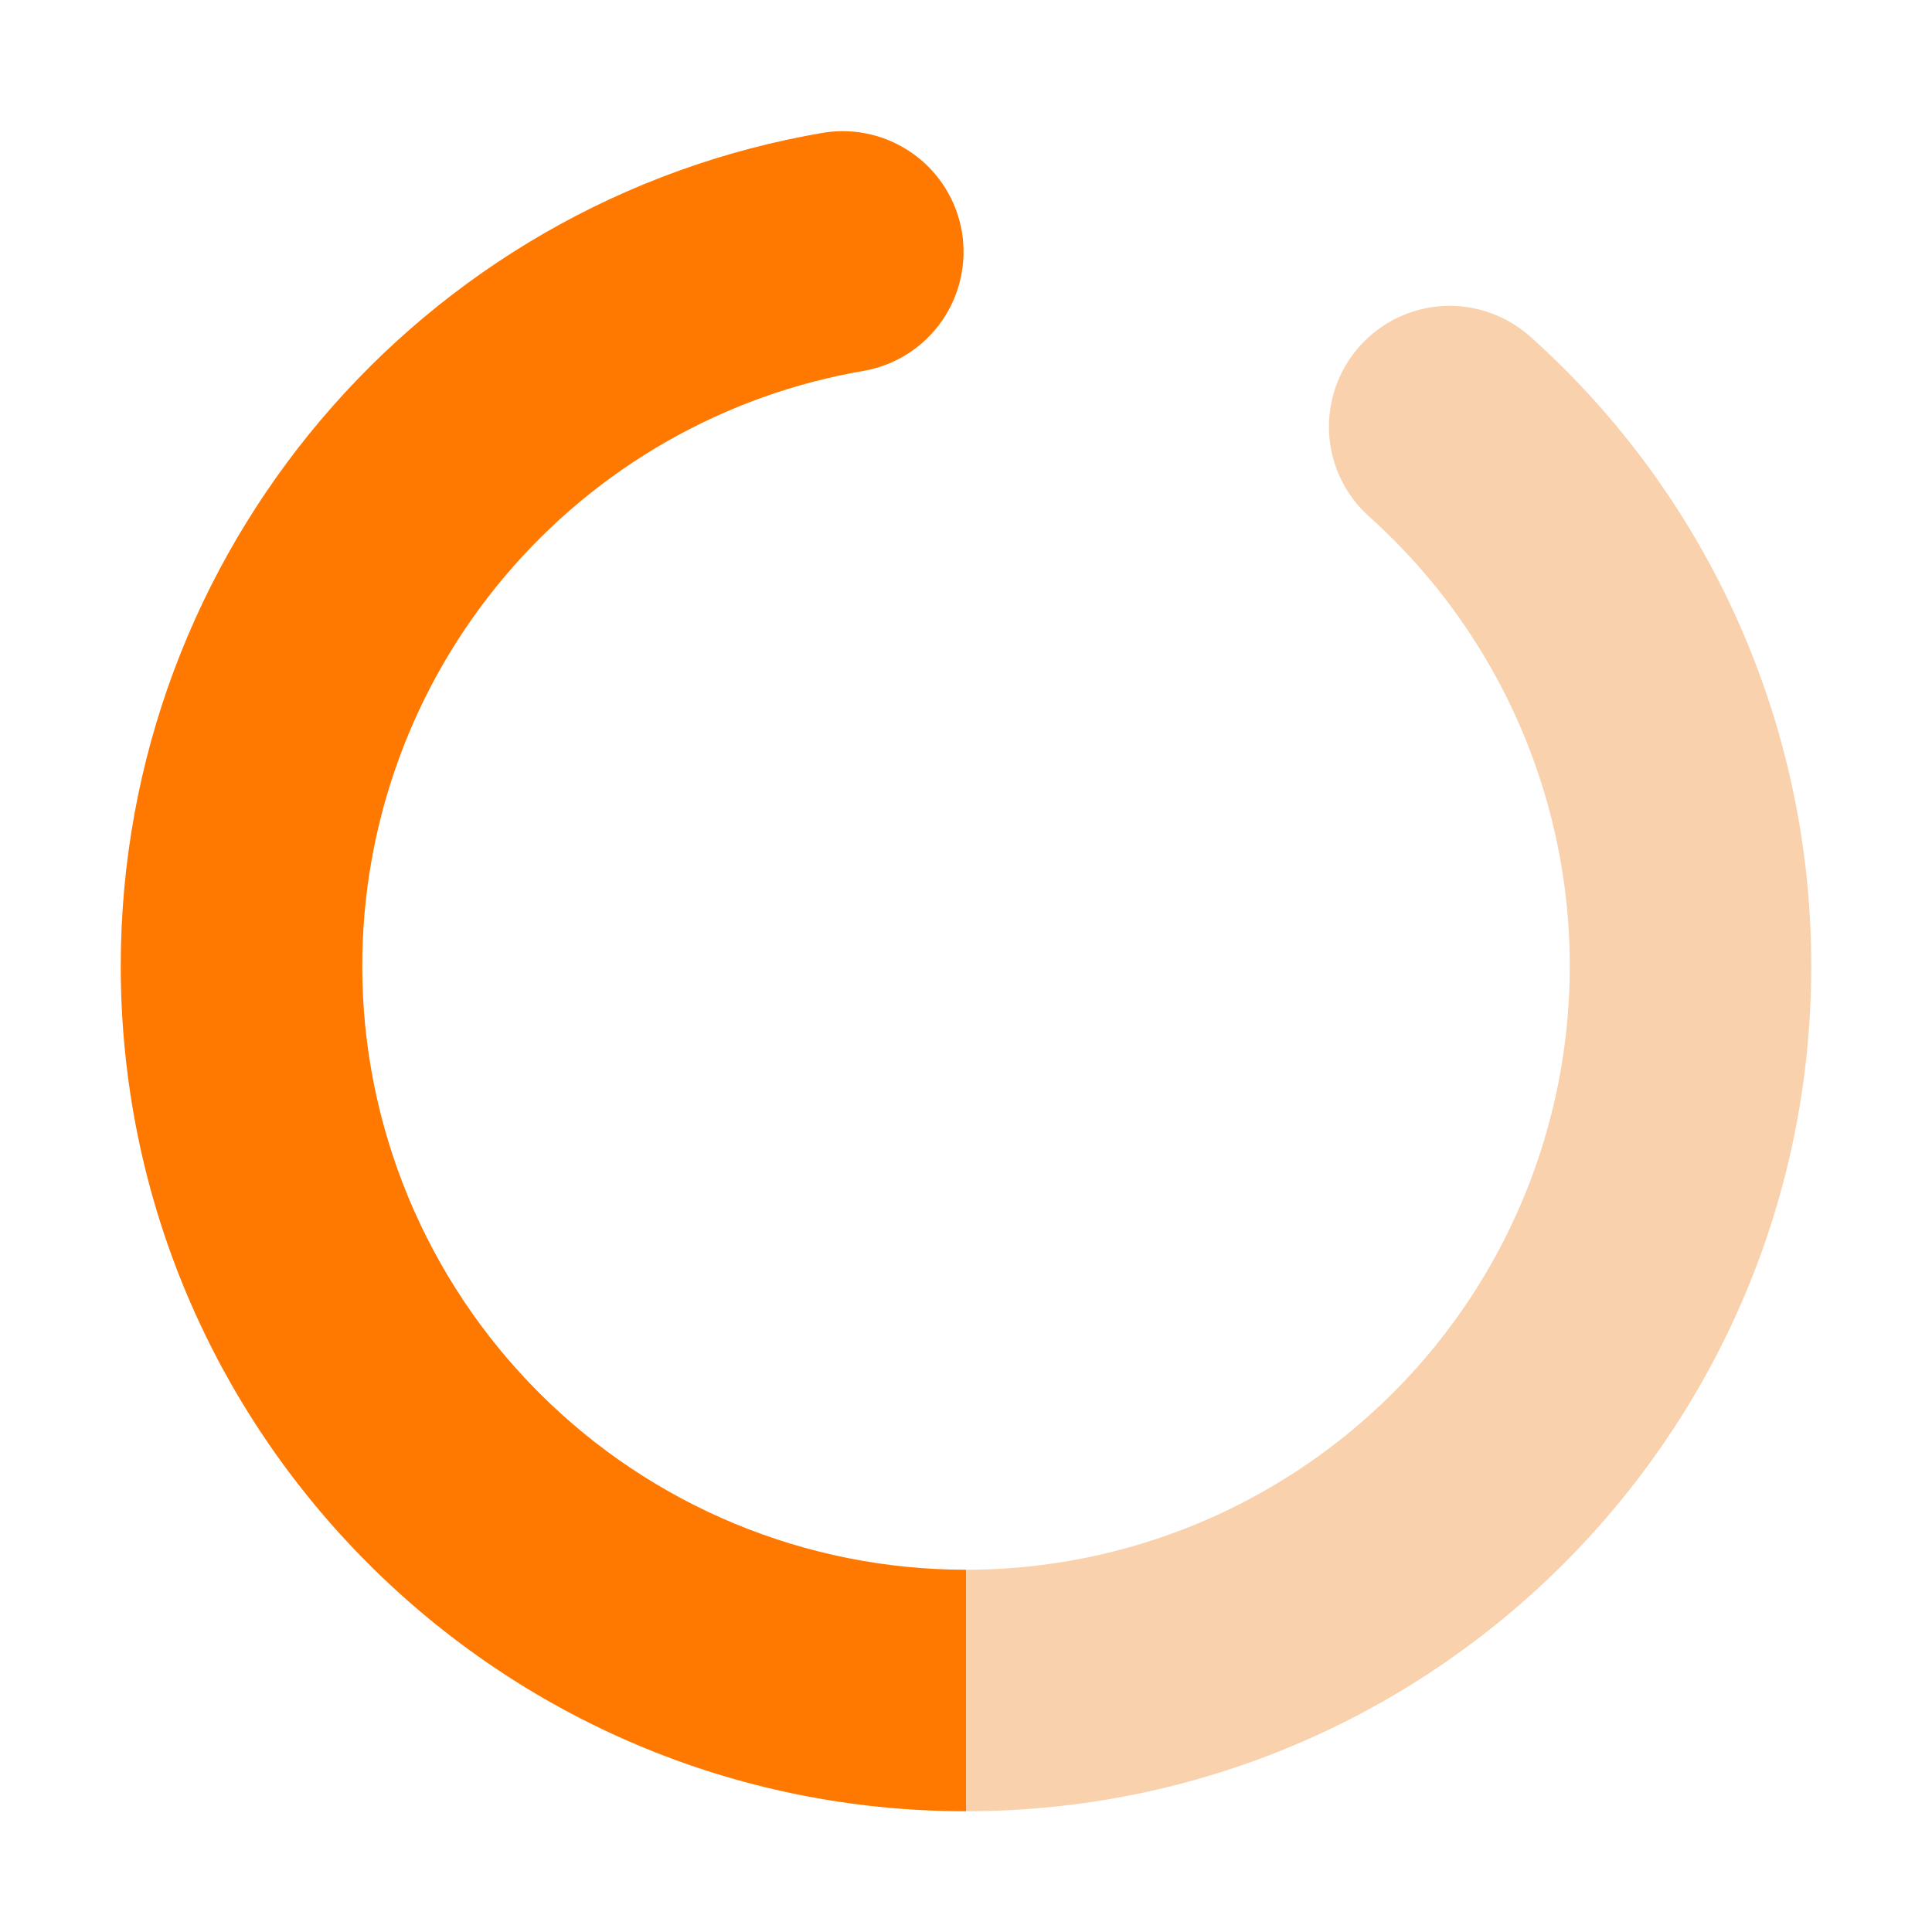 <svg width="18" height="18" viewBox="0 0 18 18" fill="none" xmlns="http://www.w3.org/2000/svg">
<g clip-path="url(#clip0_449_1321)">
<path d="M7.687 1.234C7.978 1.191 8.275 1.264 8.513 1.437C8.752 1.61 8.913 1.87 8.962 2.161C9.01 2.451 8.943 2.75 8.775 2.991C8.606 3.233 8.349 3.399 8.059 3.453C6.749 3.675 5.56 4.354 4.703 5.37C3.845 6.385 3.375 7.671 3.375 9C3.375 10.492 3.968 11.922 5.023 12.977C6.077 14.032 7.508 14.625 9 14.625V16.875C4.651 16.875 1.125 13.35 1.125 9C1.125 5.141 3.92 1.867 7.687 1.234Z" fill="#FF7800"/>
<path d="M12.669 3.224C12.768 3.114 12.887 3.024 13.02 2.96C13.154 2.896 13.298 2.859 13.446 2.851C13.593 2.843 13.741 2.864 13.88 2.914C14.02 2.963 14.148 3.039 14.258 3.137C15.083 3.875 15.742 4.779 16.193 5.789C16.644 6.8 16.876 7.894 16.875 9C16.875 13.35 13.349 16.875 9 16.875V14.625C10.139 14.625 11.25 14.28 12.188 13.634C13.127 12.989 13.847 12.074 14.254 11.011C14.661 9.947 14.735 8.785 14.468 7.679C14.2 6.572 13.603 5.572 12.755 4.812C12.533 4.613 12.399 4.334 12.383 4.036C12.367 3.738 12.47 3.446 12.669 3.224Z" fill="url(#paint0_linear_449_1321)"/>
</g>
<defs>
<linearGradient id="paint0_linear_449_1321" x1="402.75" y1="216.6" x2="402.75" y2="1225.18" gradientUnits="userSpaceOnUse">
<stop stop-color="#F2994A" stop-opacity="0.45"/>
<stop offset="1" stop-color="#F2994A" stop-opacity="0"/>
</linearGradient>
<clipPath id="clip0_449_1321">
<rect width="18" height="18" fill="white"/>
</clipPath>
</defs>
</svg>
